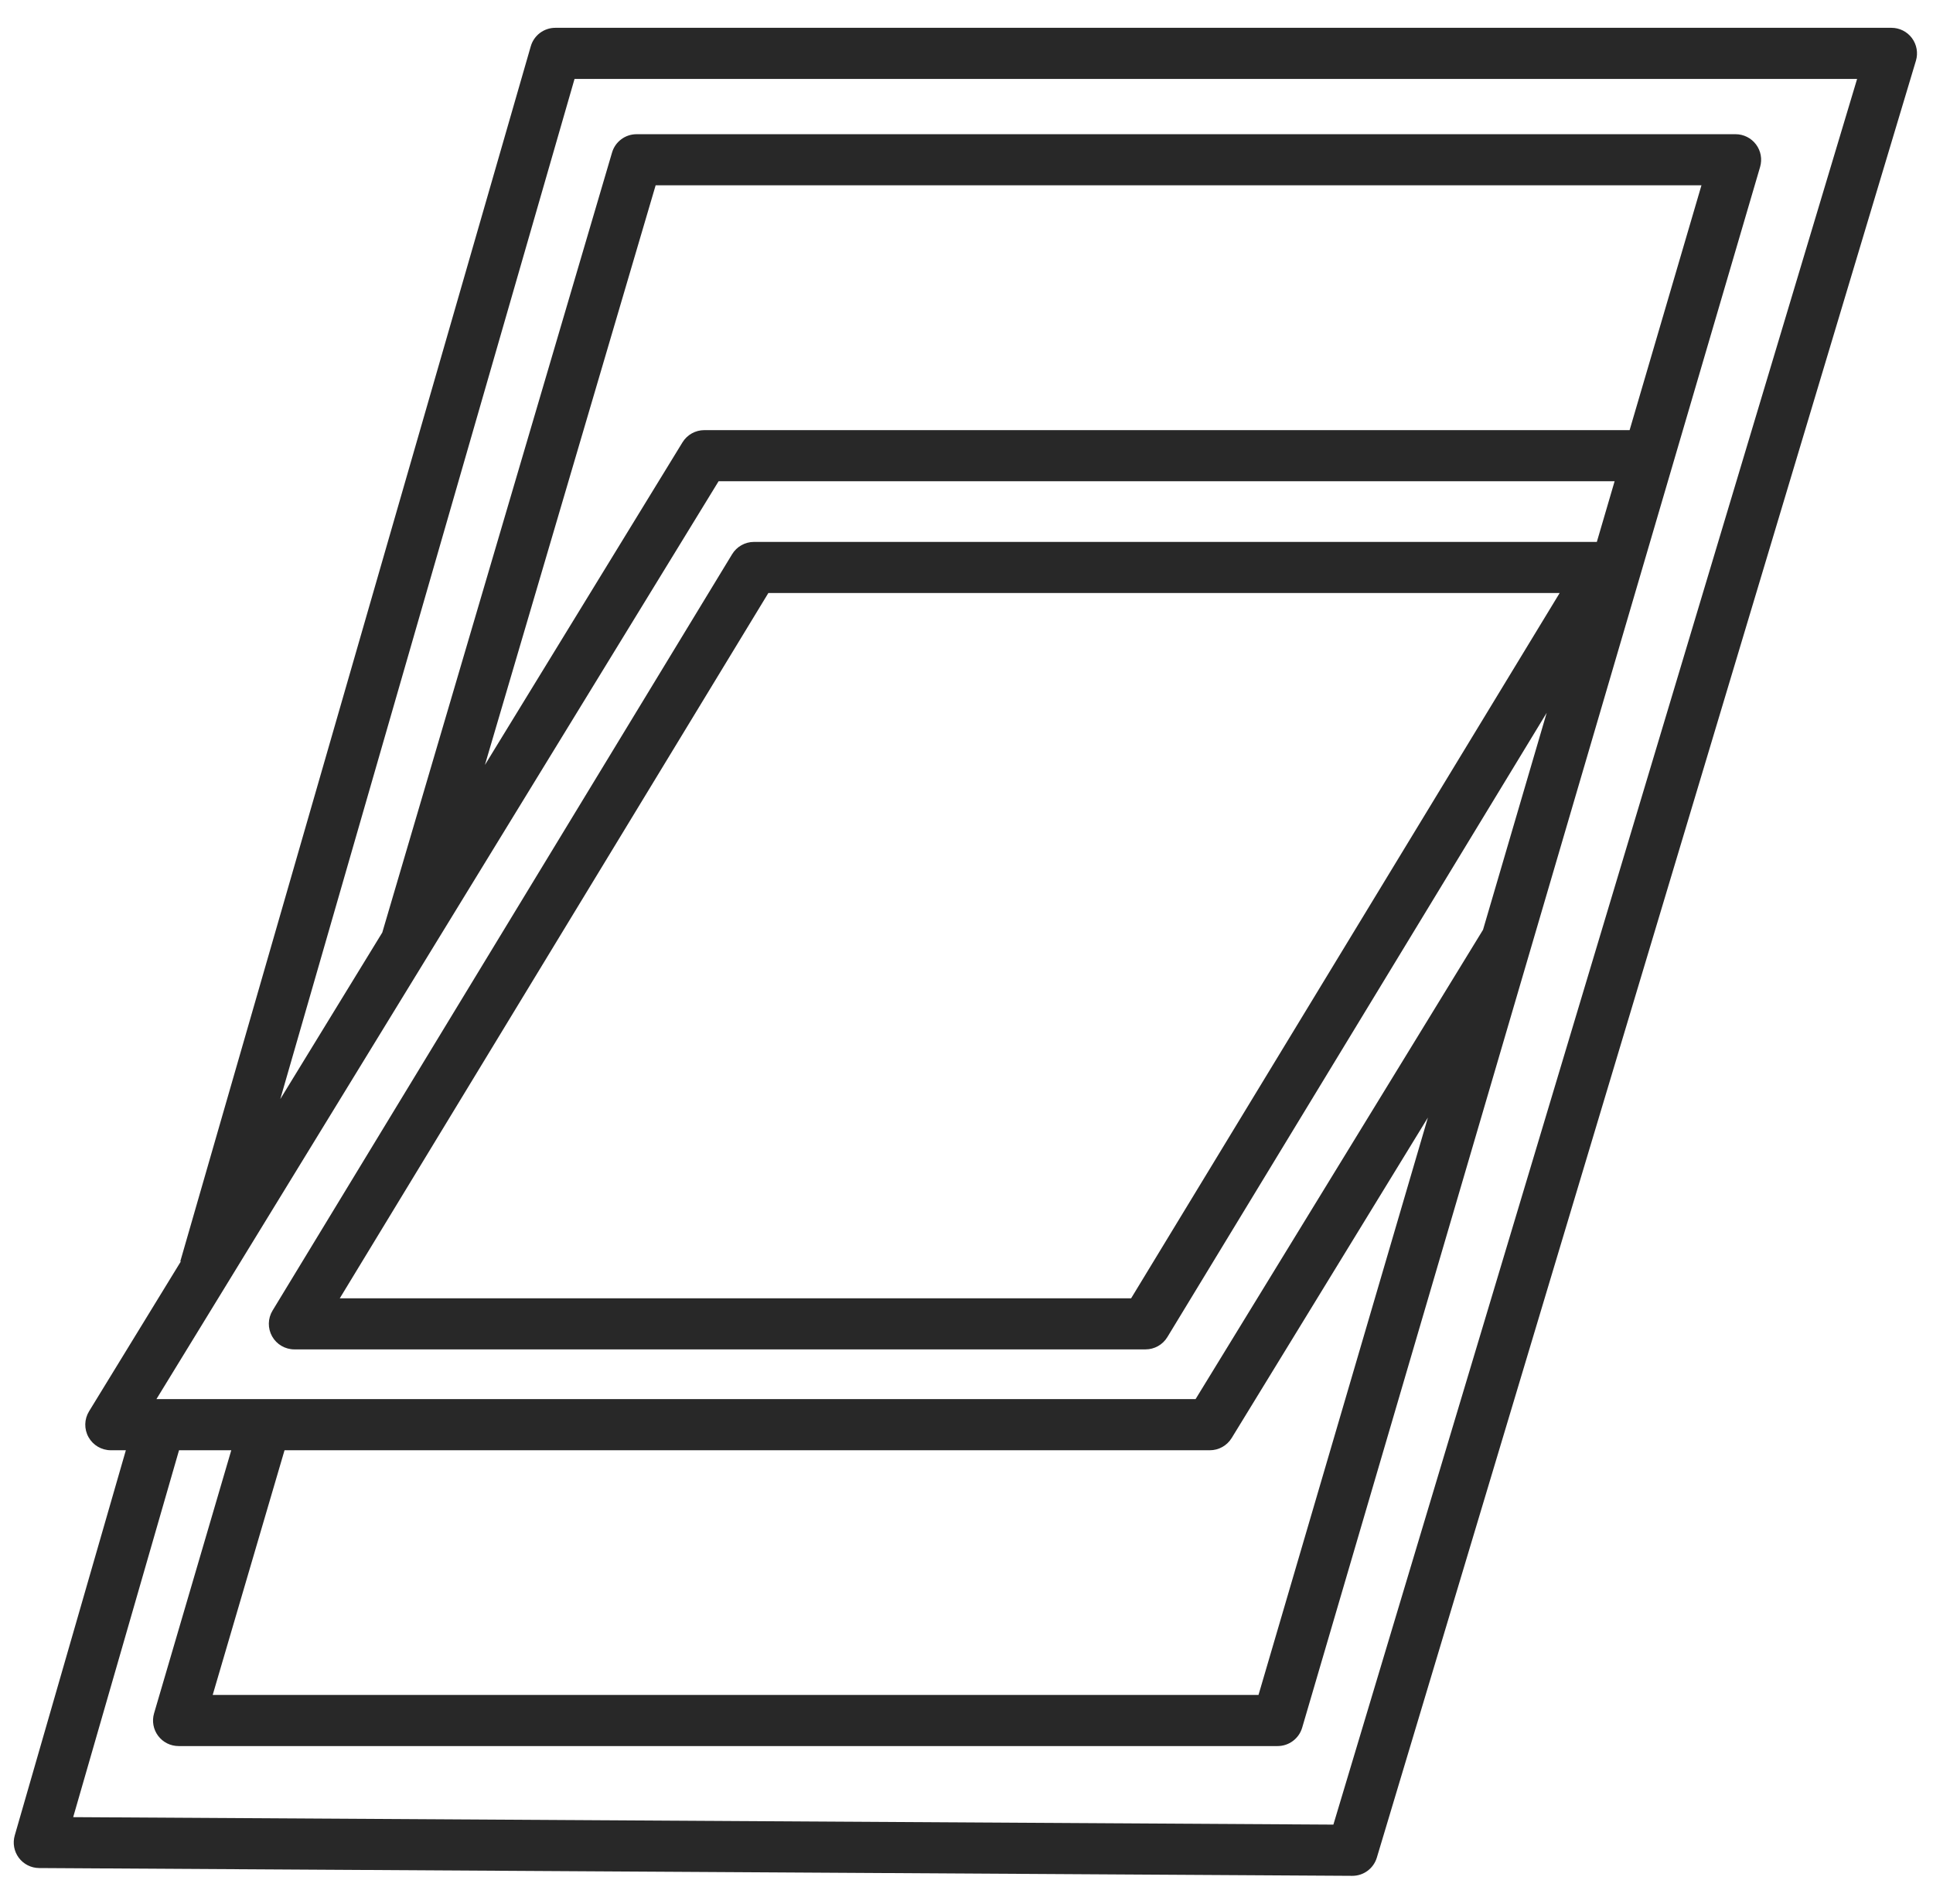 <svg width="65" height="64" viewBox="0 0 65 64" fill="none" xmlns="http://www.w3.org/2000/svg">
<g clip-path="url(#clip0_5611_1421)">
<path fill-rule="evenodd" clip-rule="evenodd" d="M18.674 0.935C18.291 0.935 17.954 1.188 17.848 1.556L6.063 42.406L6.08 42.411L2.994 47.449C2.832 47.714 2.825 48.046 2.977 48.317C3.129 48.589 3.416 48.757 3.727 48.757H4.232L0.496 61.706C0.421 61.965 0.472 62.243 0.633 62.459C0.794 62.674 1.047 62.802 1.316 62.803L45.47 63.065C45.851 63.068 46.188 62.818 46.298 62.453L64.426 2.041C64.504 1.781 64.454 1.499 64.292 1.281C64.13 1.063 63.874 0.935 63.603 0.935H18.674ZM6.02 48.757L2.461 61.092L44.837 61.343L62.448 2.653H19.32L9.425 36.951L12.855 31.351L20.581 5.128C20.688 4.763 21.024 4.512 21.405 4.512H58.361C58.632 4.512 58.887 4.64 59.049 4.856C59.212 5.073 59.262 5.353 59.186 5.613L43.787 58.085C43.679 58.451 43.343 58.702 42.962 58.702H6.005C5.734 58.702 5.479 58.575 5.317 58.358C5.155 58.142 5.104 57.861 5.181 57.601L7.777 48.757H6.02ZM9.568 48.757L7.152 56.984H42.319L48.016 37.571C45.862 41.087 43.851 44.37 41.417 48.346C41.26 48.601 40.983 48.757 40.684 48.757H9.568ZM49.869 31.259L52.01 23.964L39.254 44.953C39.098 45.21 38.82 45.366 38.52 45.366H9.899C9.589 45.366 9.302 45.199 9.15 44.928C8.998 44.658 9.004 44.326 9.165 44.061L24.619 18.632C24.775 18.376 25.053 18.219 25.353 18.219H53.696L54.294 16.179H24.164L5.26 47.038H40.203C43.698 41.329 46.341 37.016 49.869 31.259ZM54.798 14.461L57.214 6.23H22.047L16.306 25.717L22.95 14.871C23.106 14.617 23.384 14.461 23.683 14.461H54.798ZM52.446 19.937H25.837L11.426 43.648H38.036L52.446 19.937Z" fill="#282828"/>
</g>
<defs>
<clipPath id="clip0_5611_1421">
<rect width="64" height="64" fill="white" transform="translate(0.462)"/>
</clipPath>
</defs>
</svg>
